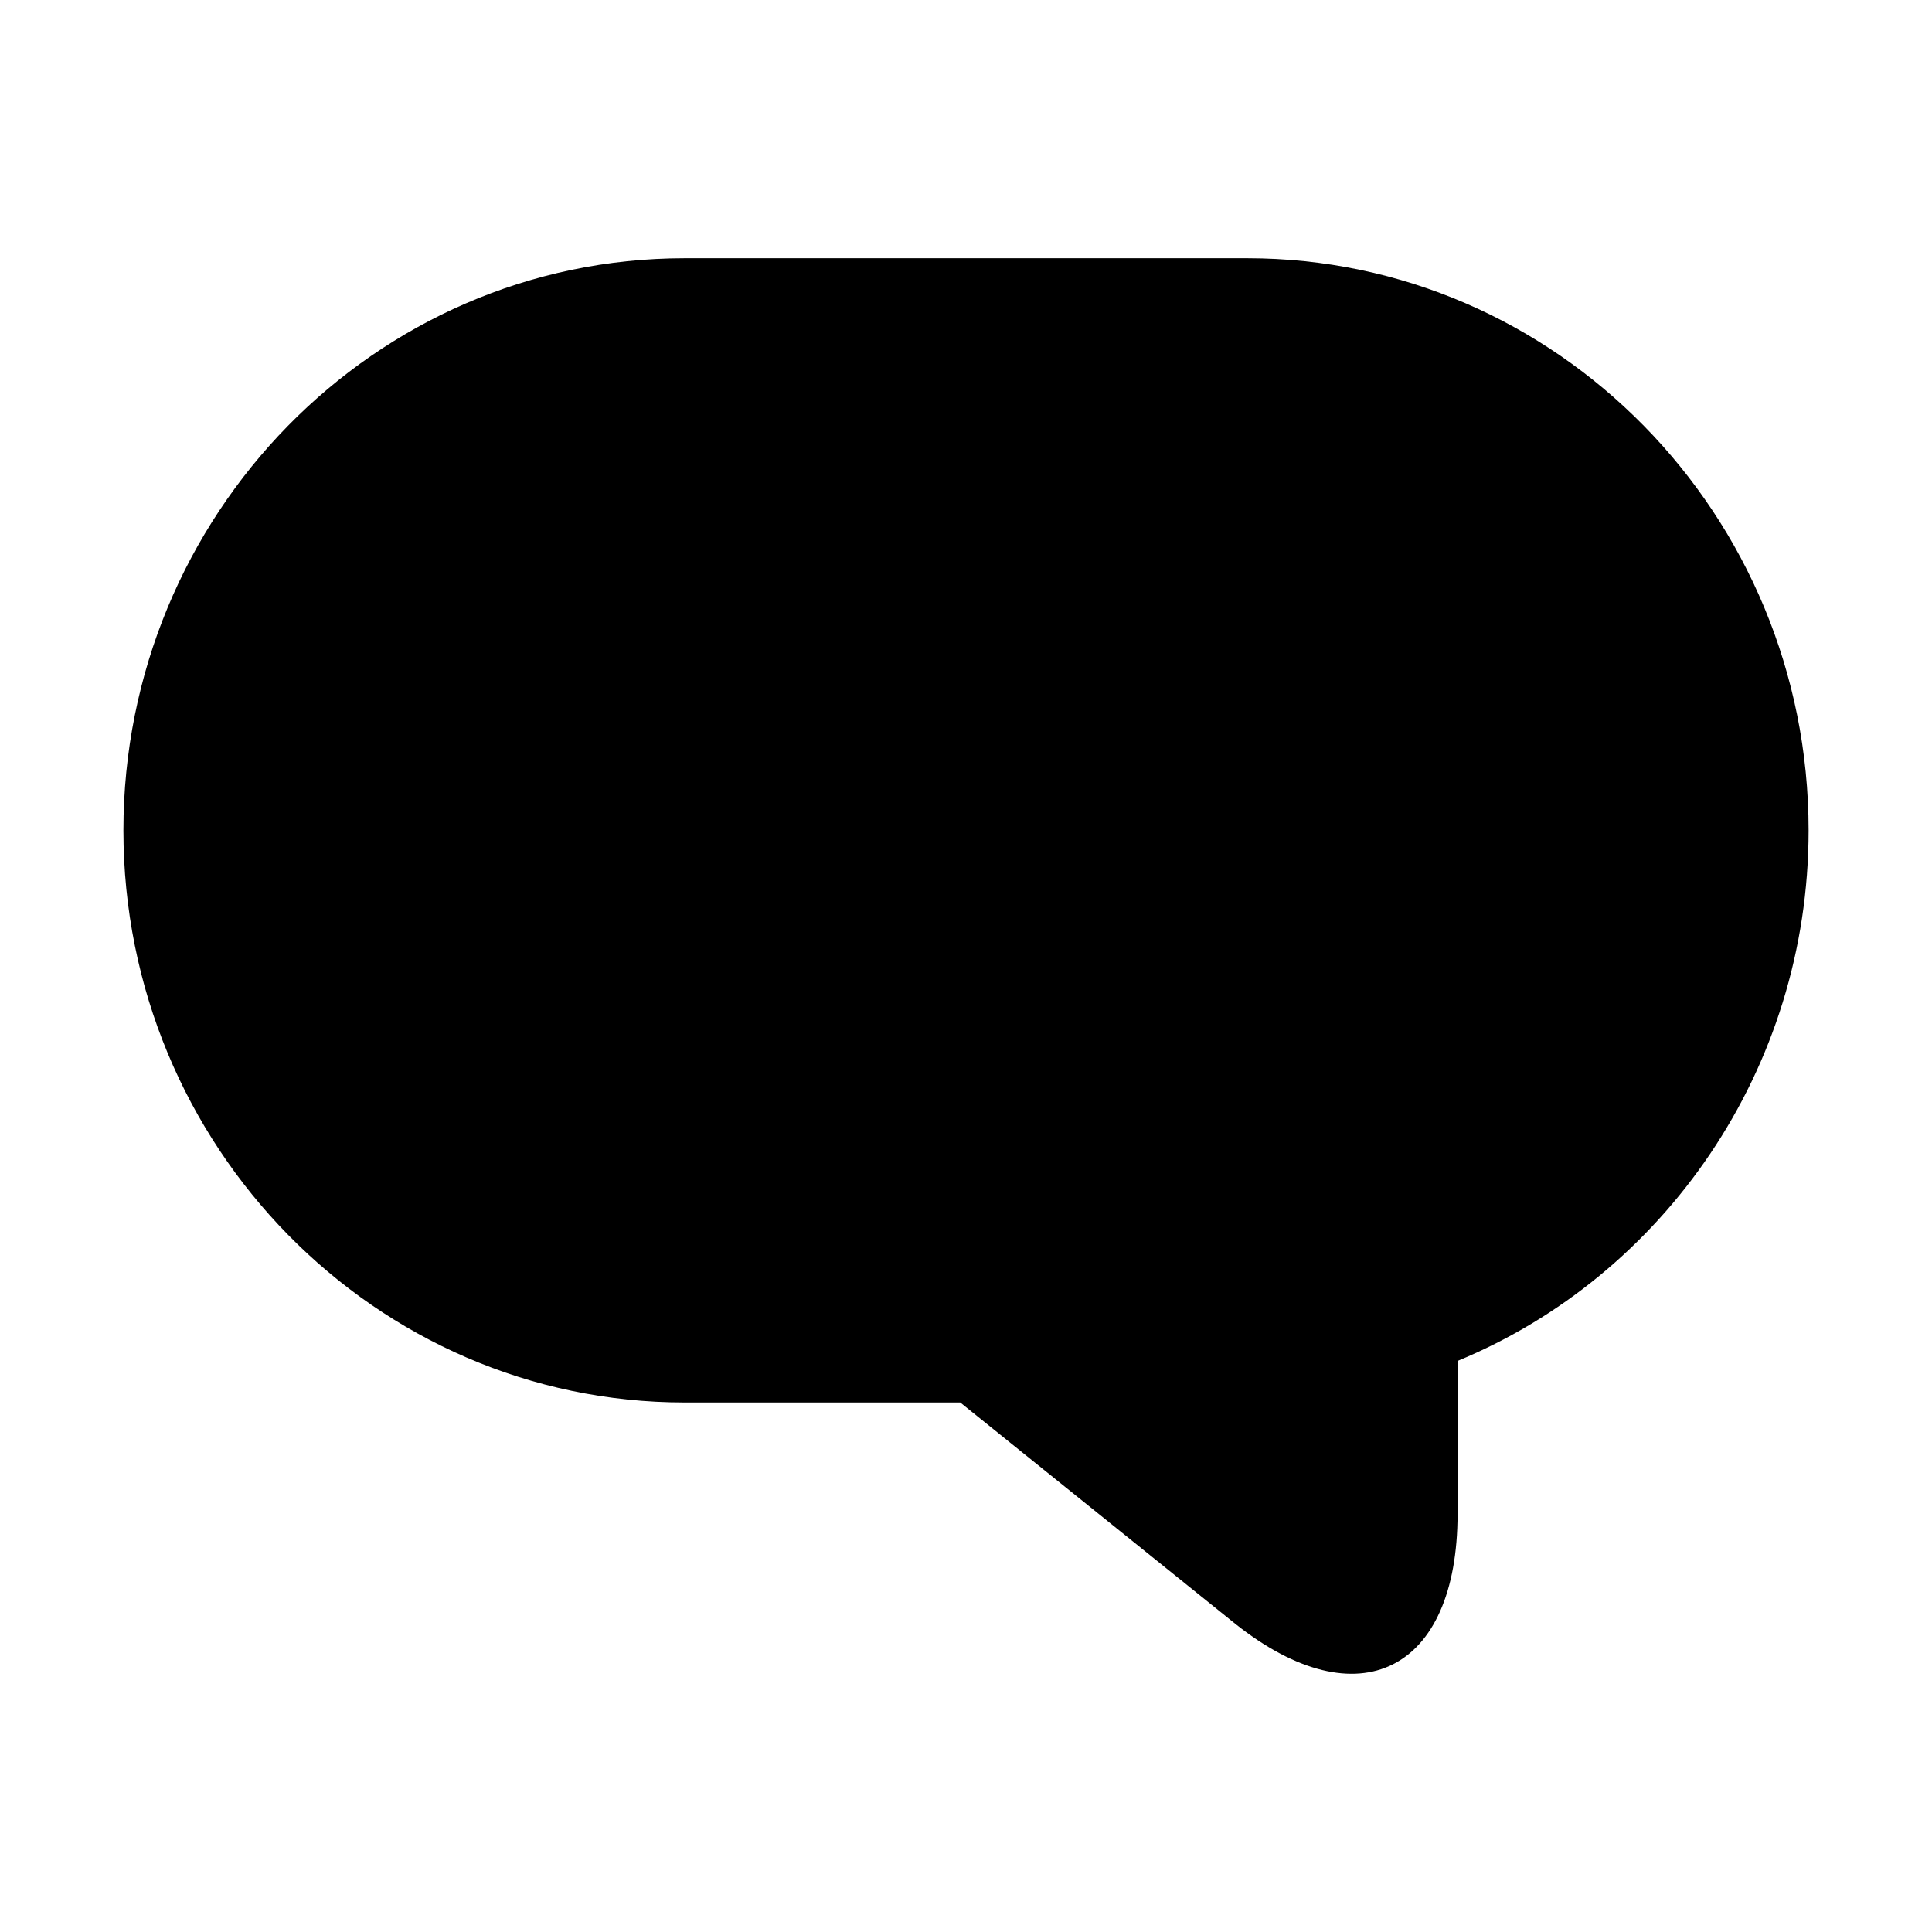 <?xml version="1.0" encoding="utf-8"?>
<!-- Generator: Adobe Illustrator 14.0.0, SVG Export Plug-In . SVG Version: 6.00 Build 43363)  -->
<!DOCTYPE svg PUBLIC "-//W3C//DTD SVG 1.1//EN" "http://www.w3.org/Graphics/SVG/1.1/DTD/svg11.dtd">
<svg version="1.1" id="icon" xmlns="http://www.w3.org/2000/svg" xmlns:xlink="http://www.w3.org/1999/xlink" x="0px" y="0px"
	 width="1024px" height="1024px" viewBox="0 0 1024 1024" enable-background="new 0 0 1024 1024" xml:space="preserve">
<g id="Large_icons">
	<g id="Talking">
		<path id="Rectangle_113_copy" d="M772.541,802.307c0,83.647-52.639,109.903-117.534,58.571l-146.06-117.534H362.825
			c-163.699,0-297.416-135.767-297.416-303.238c0-167.145,133.149-303.237,297.416-303.237h298.331
			c163.721,0,297.436,135.765,297.436,303.237c0,127.042-76.976,236.204-186.05,281.213V802.307z"/>
	</g>
</g>
</svg>
